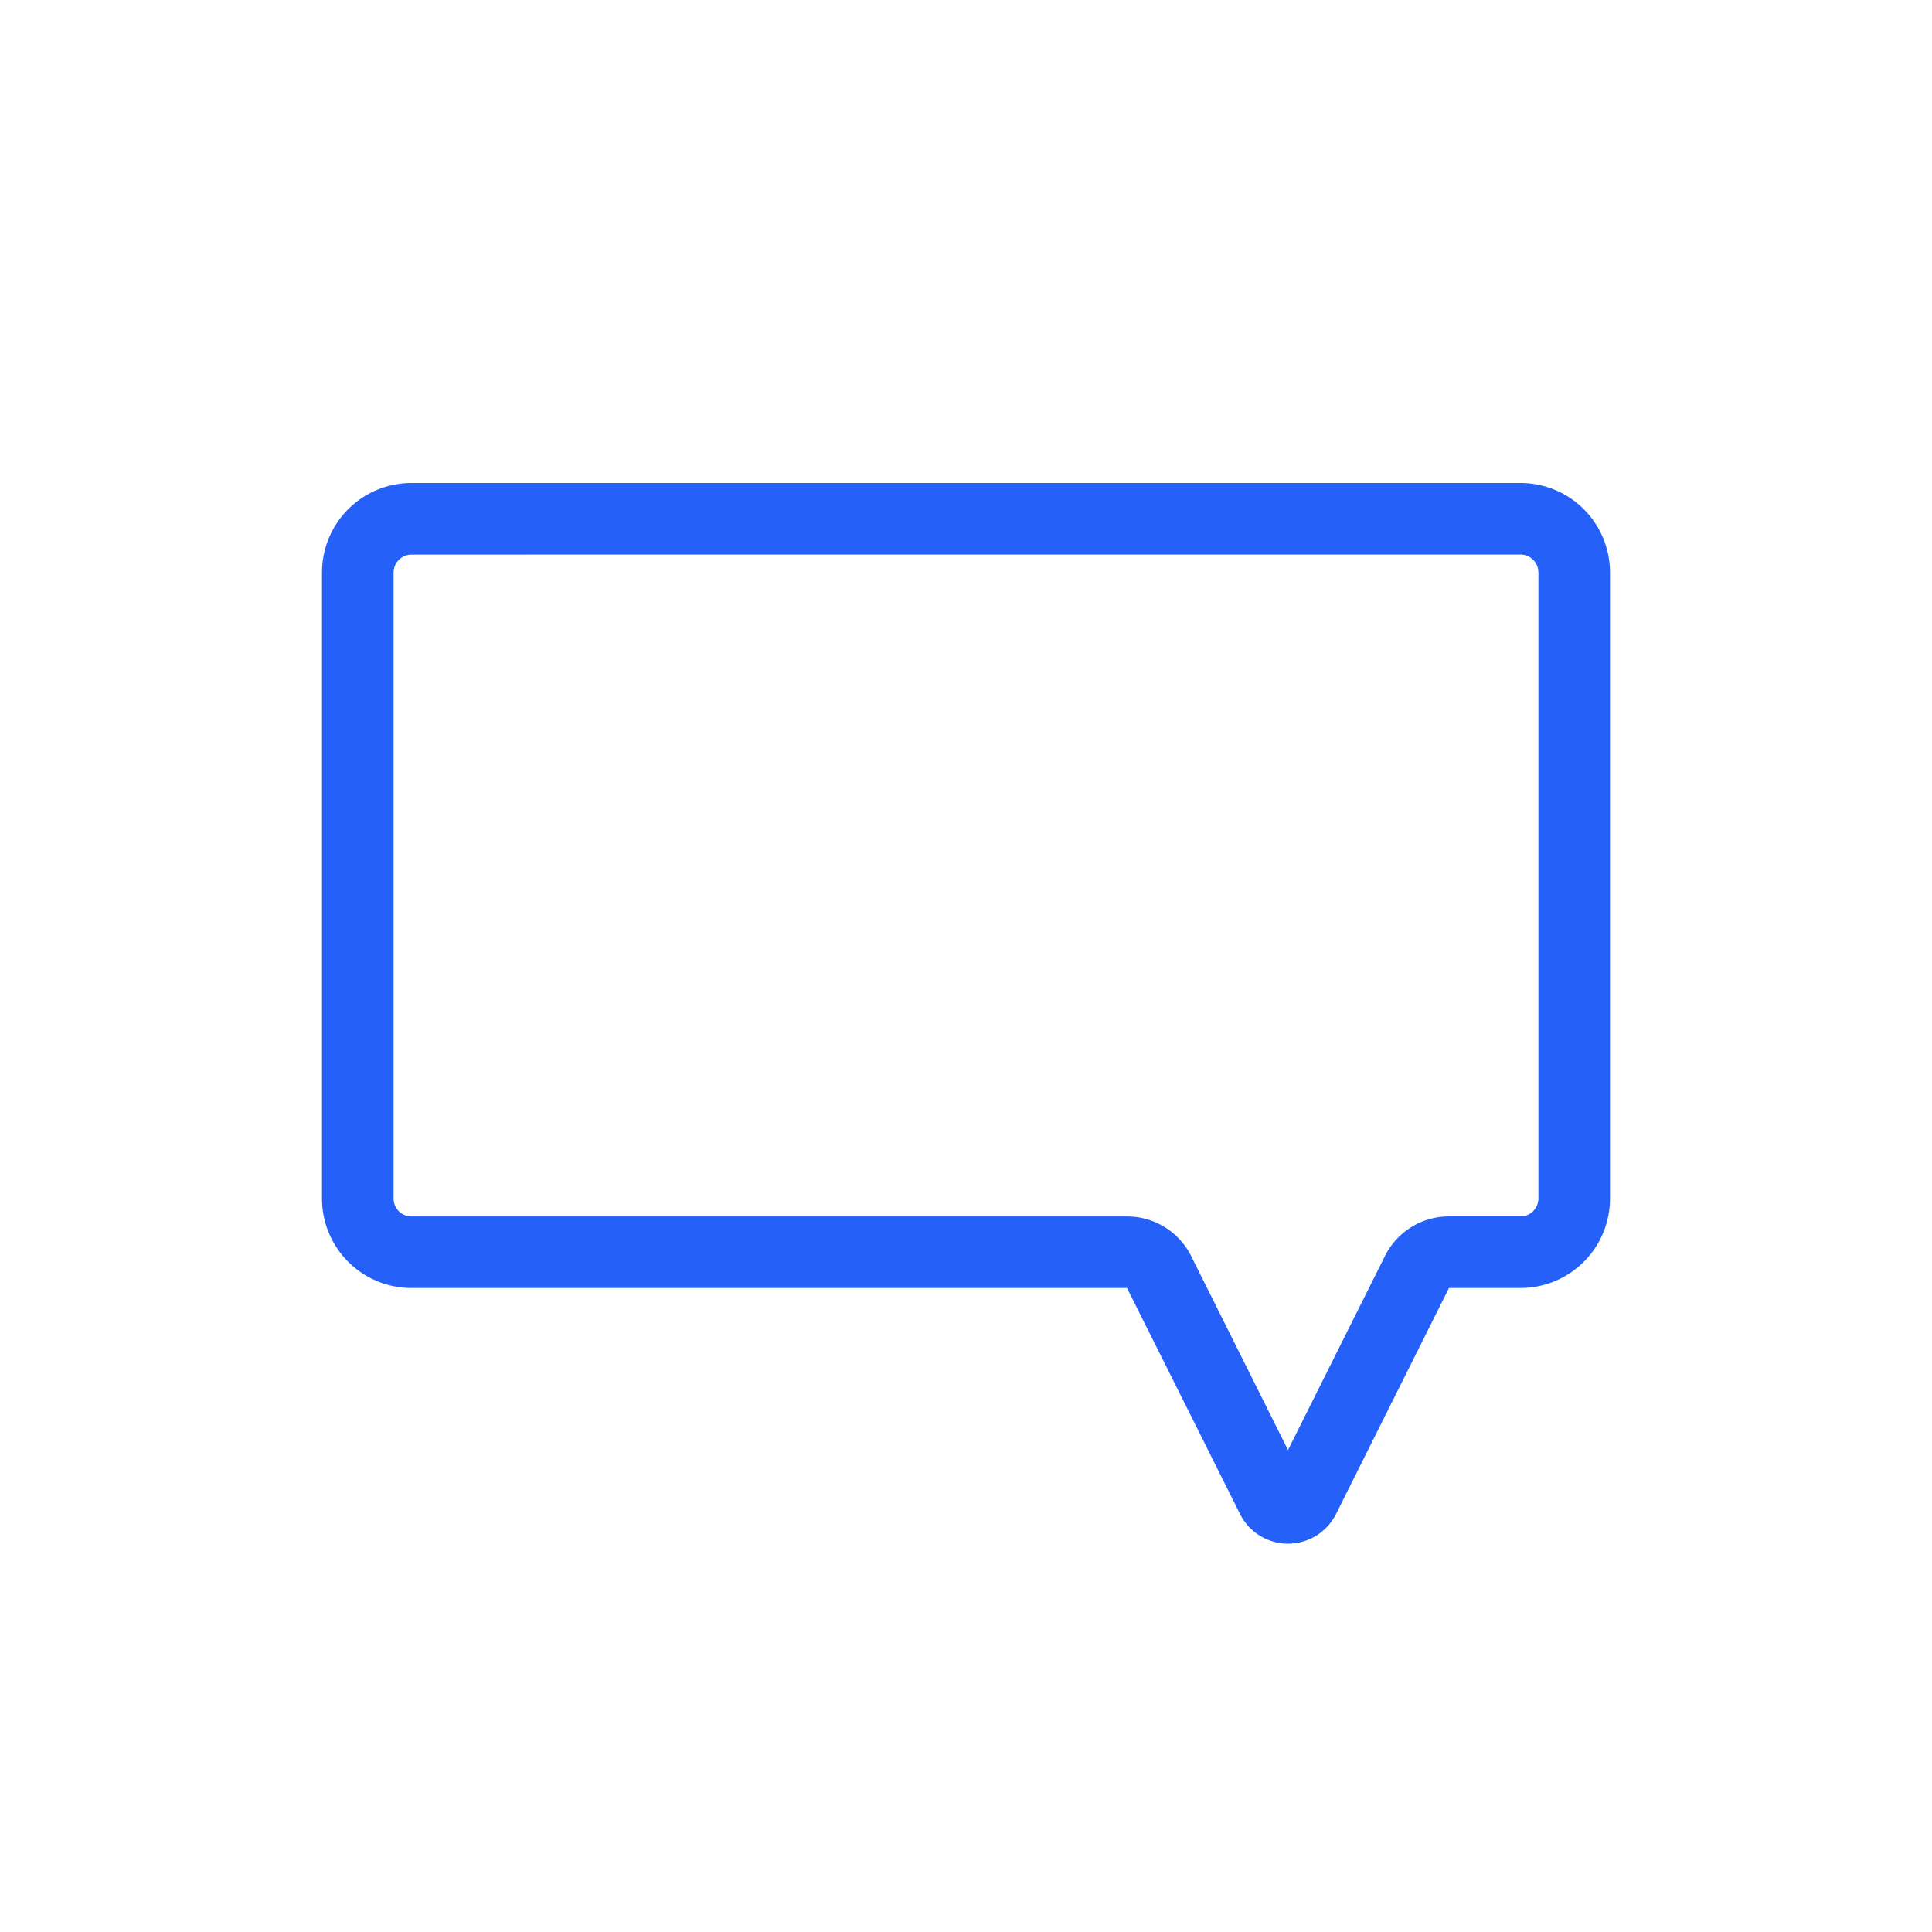 <svg xmlns="http://www.w3.org/2000/svg" xmlns:xlink="http://www.w3.org/1999/xlink" width="36" height="36" viewBox="0 0 36 36">
  <defs>
    <clipPath id="clip-path">
      <rect id="사각형_50" data-name="사각형 50" width="36" height="36" fill="#2561f8"/>
    </clipPath>
  </defs>
  <g id="그룹_105" data-name="그룹 105" clip-path="url(#clip-path)">
    <path id="패스_53" data-name="패스 53" d="M40.333,28.333a.334.334,0,0,1,.333.333V40.333a.334.334,0,0,1-.333.333H39a1.334,1.334,0,0,0-1.193.737L36,45.019,34.193,41.4A1.334,1.334,0,0,0,33,40.667H19.667a.334.334,0,0,1-.333-.333V28.667a.334.334,0,0,1,.333-.333Zm0-1.333H19.667A1.667,1.667,0,0,0,18,28.667V40.333A1.667,1.667,0,0,0,19.667,42H33l2.106,4.211a1,1,0,0,0,1.789,0L39,42h1.333A1.667,1.667,0,0,0,42,40.333V28.667A1.667,1.667,0,0,0,40.333,27" transform="translate(-12 -18)" fill="#2561f8"/>
  </g>
</svg>